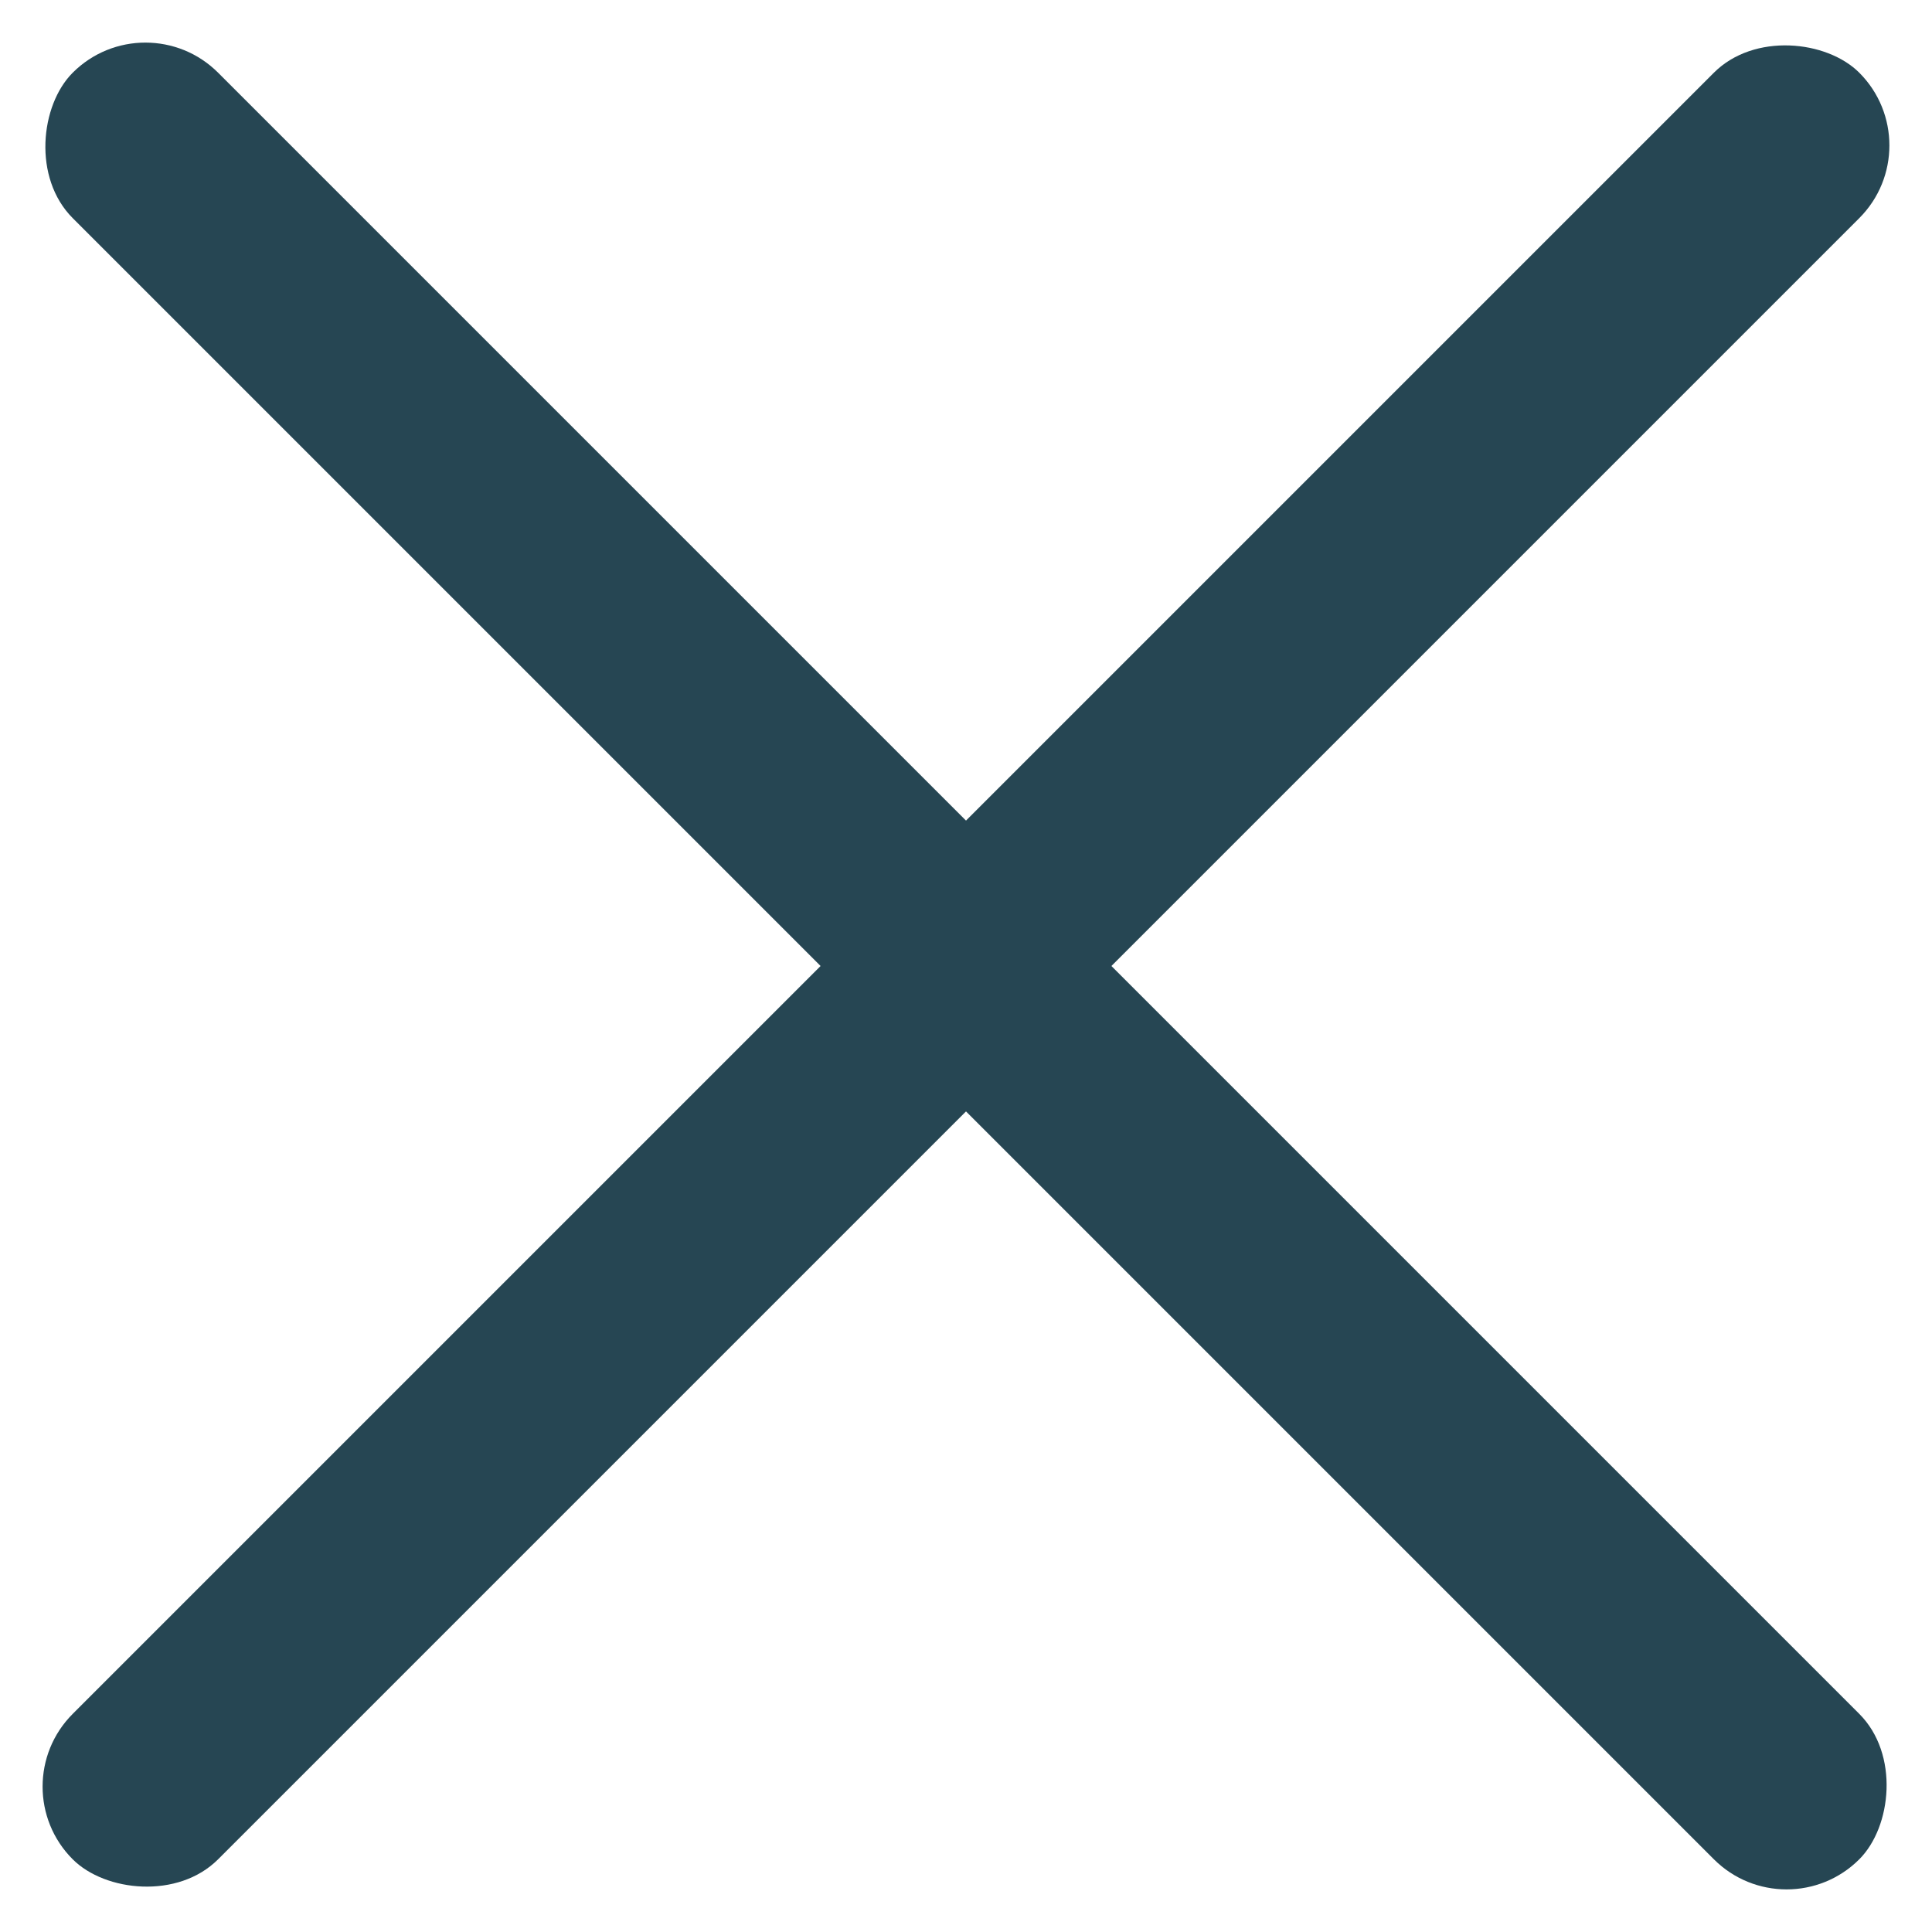 <svg width="34" height="34" viewBox="0 0 34 34" fill="none" xmlns="http://www.w3.org/2000/svg">
<rect y="31.441" width="44.464" height="3.619" rx="1.81" transform="rotate(-45 0 31.441)" fill="#264653"/>
<rect x="2.559" width="44.464" height="3.619" rx="1.81" transform="rotate(45 2.559 0)" fill="#264653"/>
</svg>
